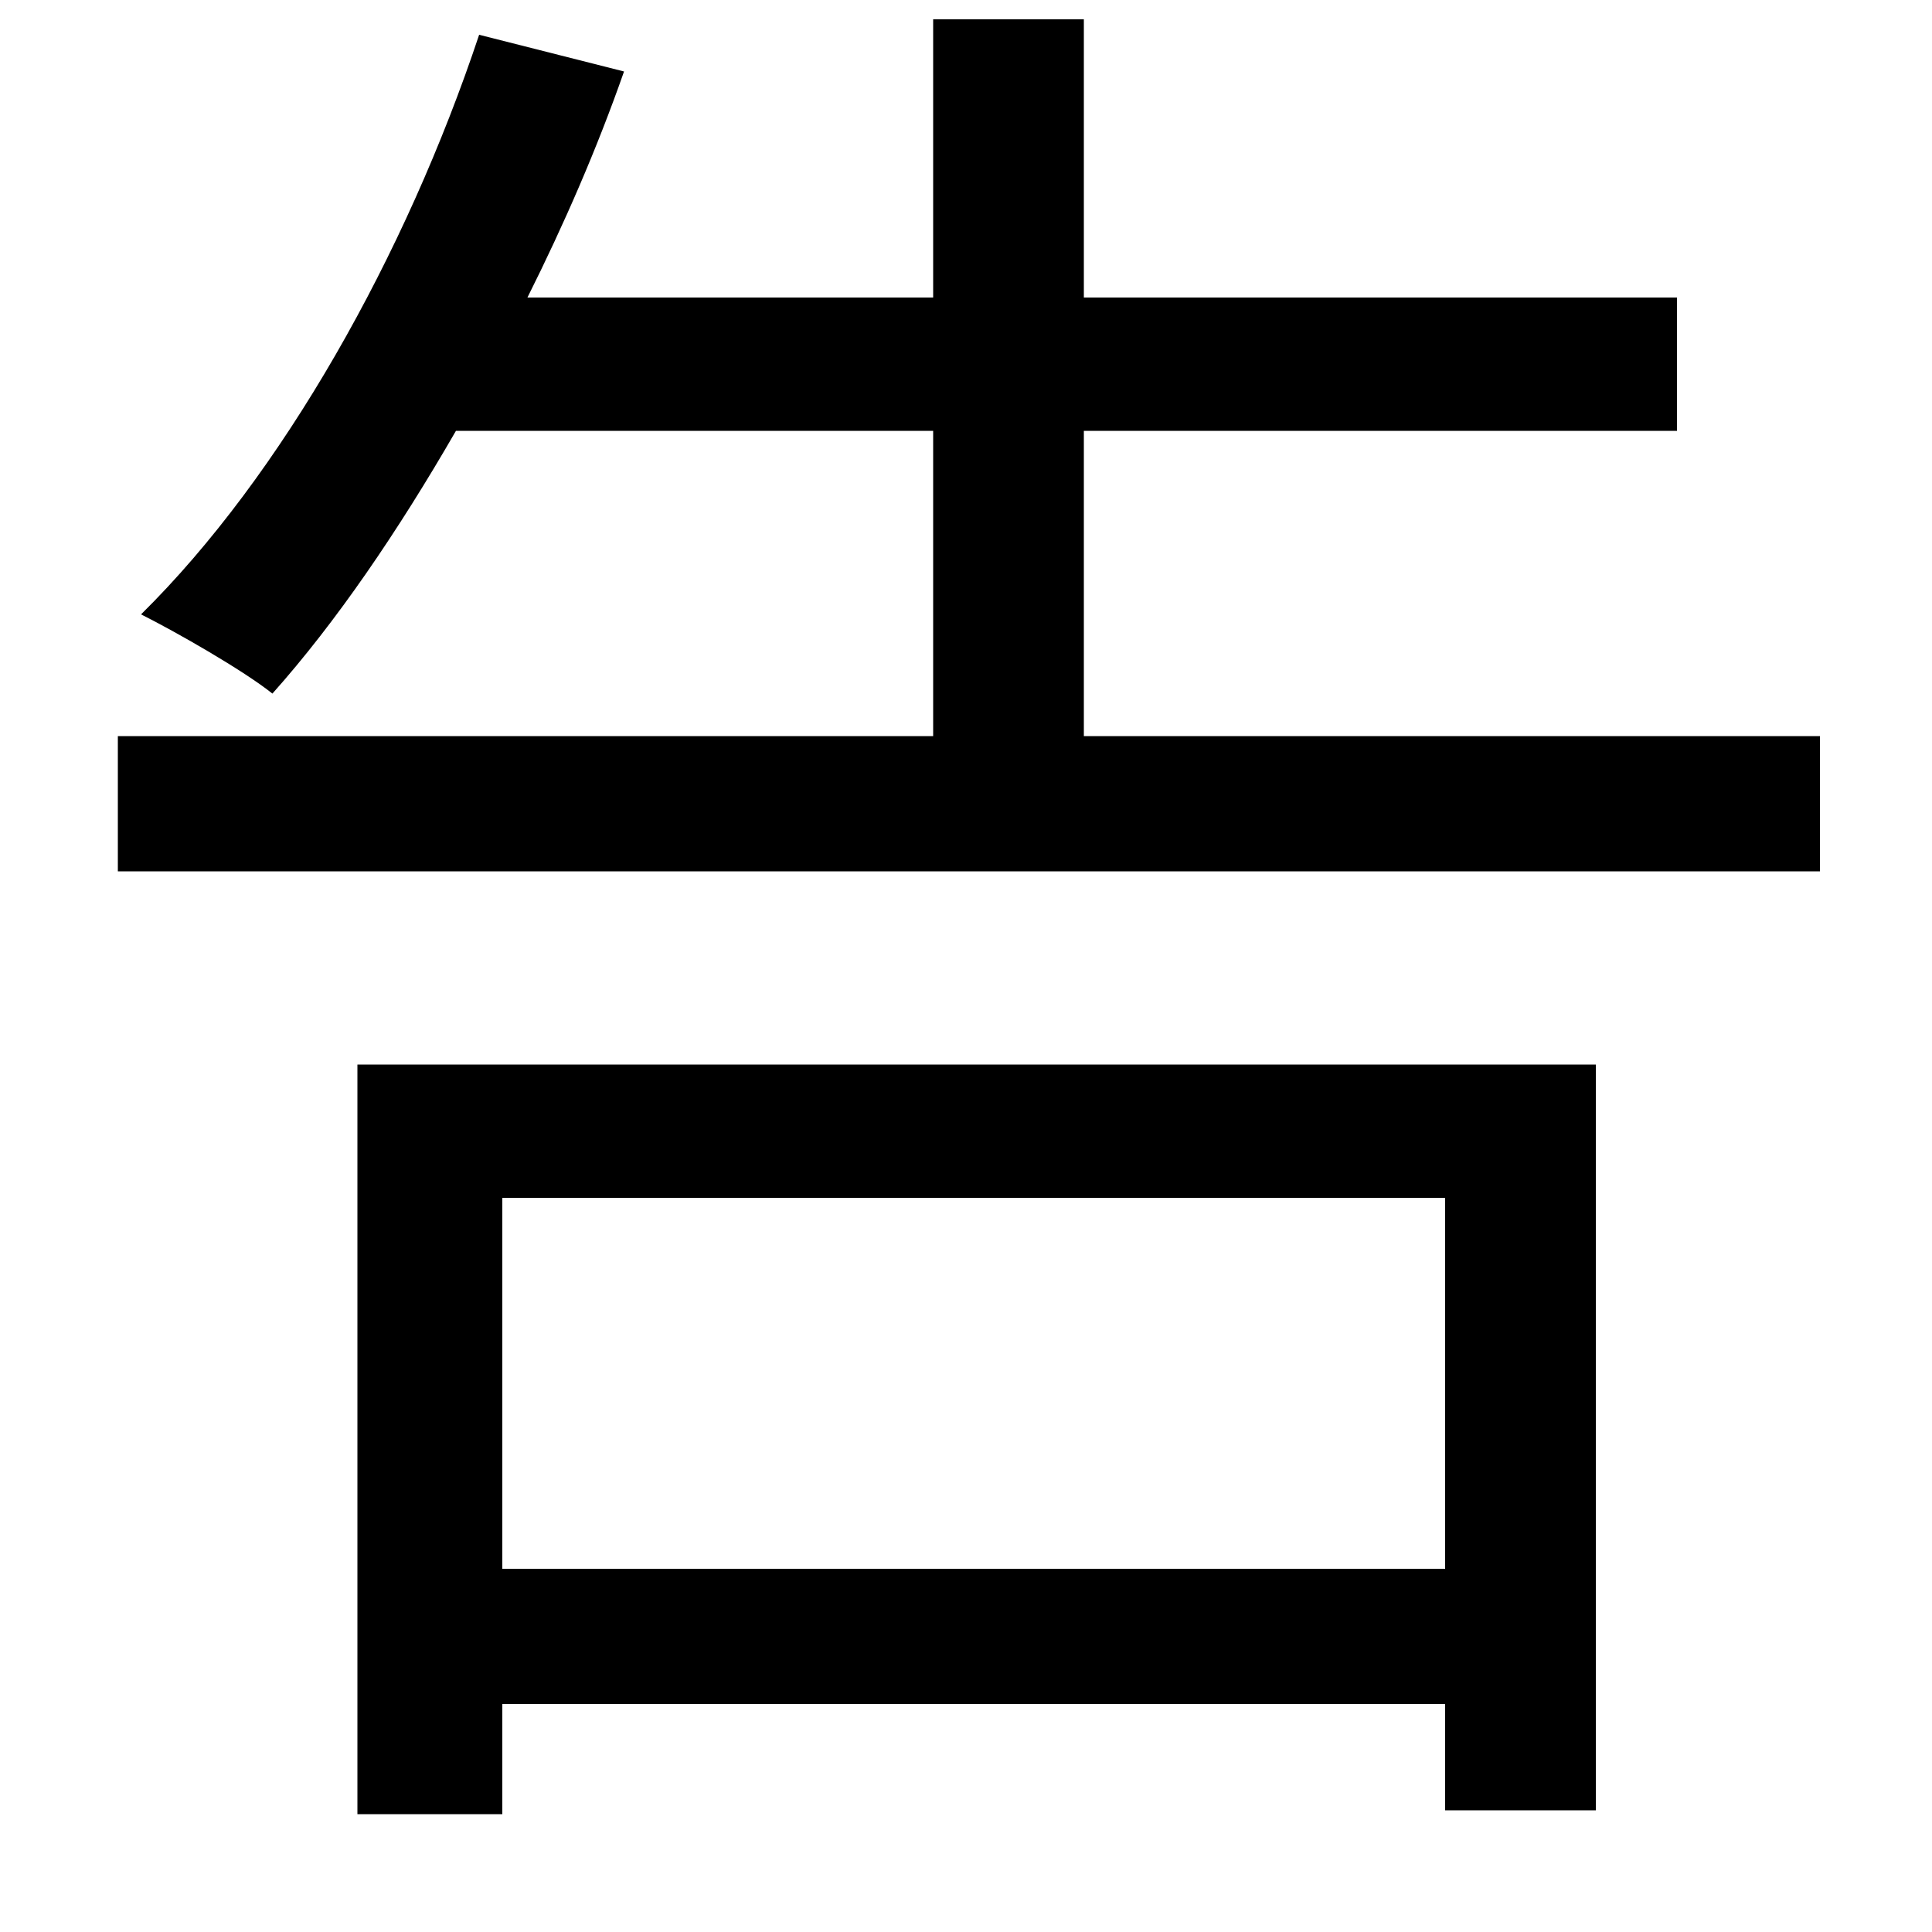 <svg xmlns="http://www.w3.org/2000/svg"
    viewBox="0 0 1000 1000">
  <!--
© 2014-2021 Adobe (http://www.adobe.com/).
Noto is a trademark of Google Inc.
This Font Software is licensed under the SIL Open Font License, Version 1.1. This Font Software is distributed on an "AS IS" BASIS, WITHOUT WARRANTIES OR CONDITIONS OF ANY KIND, either express or implied. See the SIL Open Font License for the specific language, permissions and limitations governing your use of this Font Software.
http://scripts.sil.org/OFL
  -->
<path d="M248 18C210 132 146 246 73 318 91 327 126 347 141 359 174 322 206 275 236 223L483 223 483 381 61 381 61 451 942 451 942 381 561 381 561 223 868 223 868 154 561 154 561 10 483 10 483 154 273 154C292 116 309 77 323 37ZM185 551L185 939 260 939 260 882 748 882 748 937 826 937 826 551ZM260 812L260 620 748 620 748 812Z"/>
</svg>